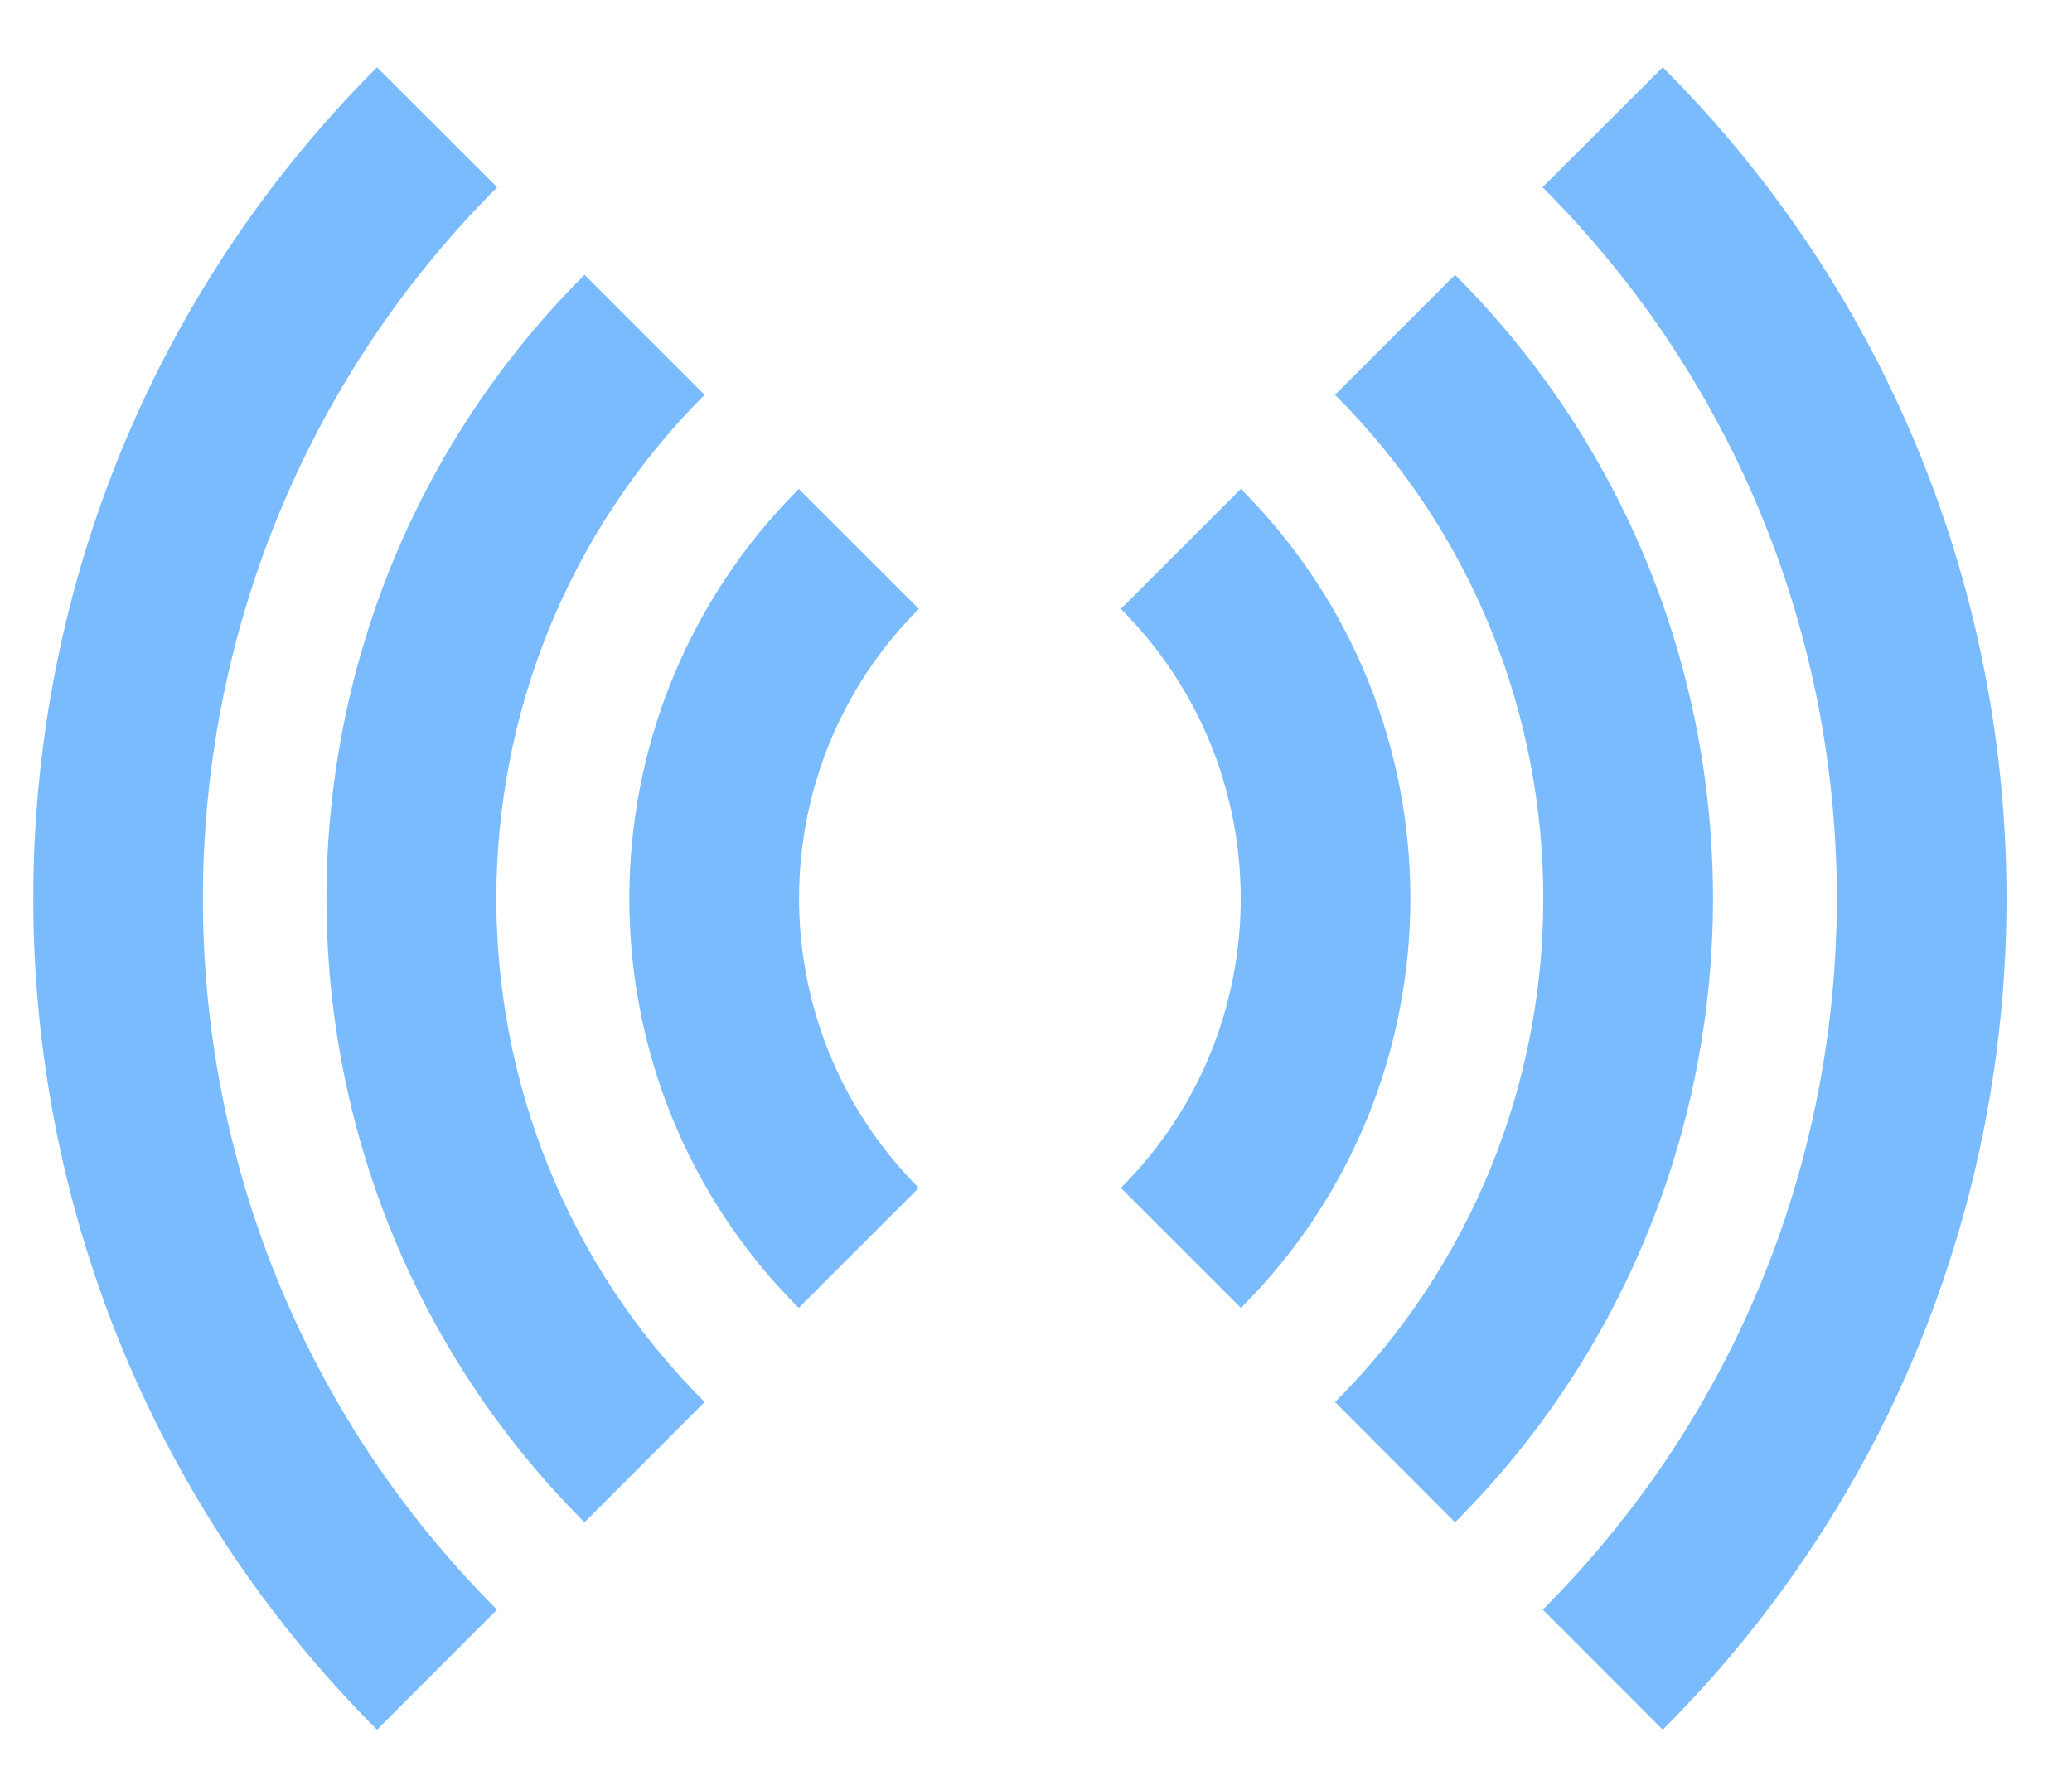 <svg width="21" height="18" viewBox="0 0 21 18" fill="none" xmlns="http://www.w3.org/2000/svg">
	<path d="M16.852 17.532L15.636 16.315C19.611 12.339 19.61 5.873 15.634 1.898L16.852 0.682C21.498 5.326 21.498 12.887 16.852 17.532ZM13.531 14.211L14.747 15.43C18.233 11.943 18.233 6.271 14.747 2.786L13.531 4.002C16.345 6.815 16.345 11.398 13.531 14.211ZM12.577 13.257C14.867 10.969 14.867 7.243 12.576 4.956L11.36 6.172C12.98 7.791 12.98 10.424 11.36 12.04L12.577 13.257ZM5.039 1.898L3.821 0.682C-0.824 5.326 -0.824 12.887 3.821 17.532L5.037 16.315C1.062 12.341 1.063 5.874 5.039 1.898ZM5.924 15.43L7.141 14.211C4.327 11.398 4.327 6.818 7.141 4.002L5.924 2.785C2.437 6.27 2.437 11.943 5.924 15.43ZM8.095 13.257L9.312 12.04C7.694 10.421 7.694 7.789 9.313 6.172L8.096 4.956C5.806 7.246 5.806 10.97 8.095 13.257Z" fill="#7ABBFD"/>
</svg>